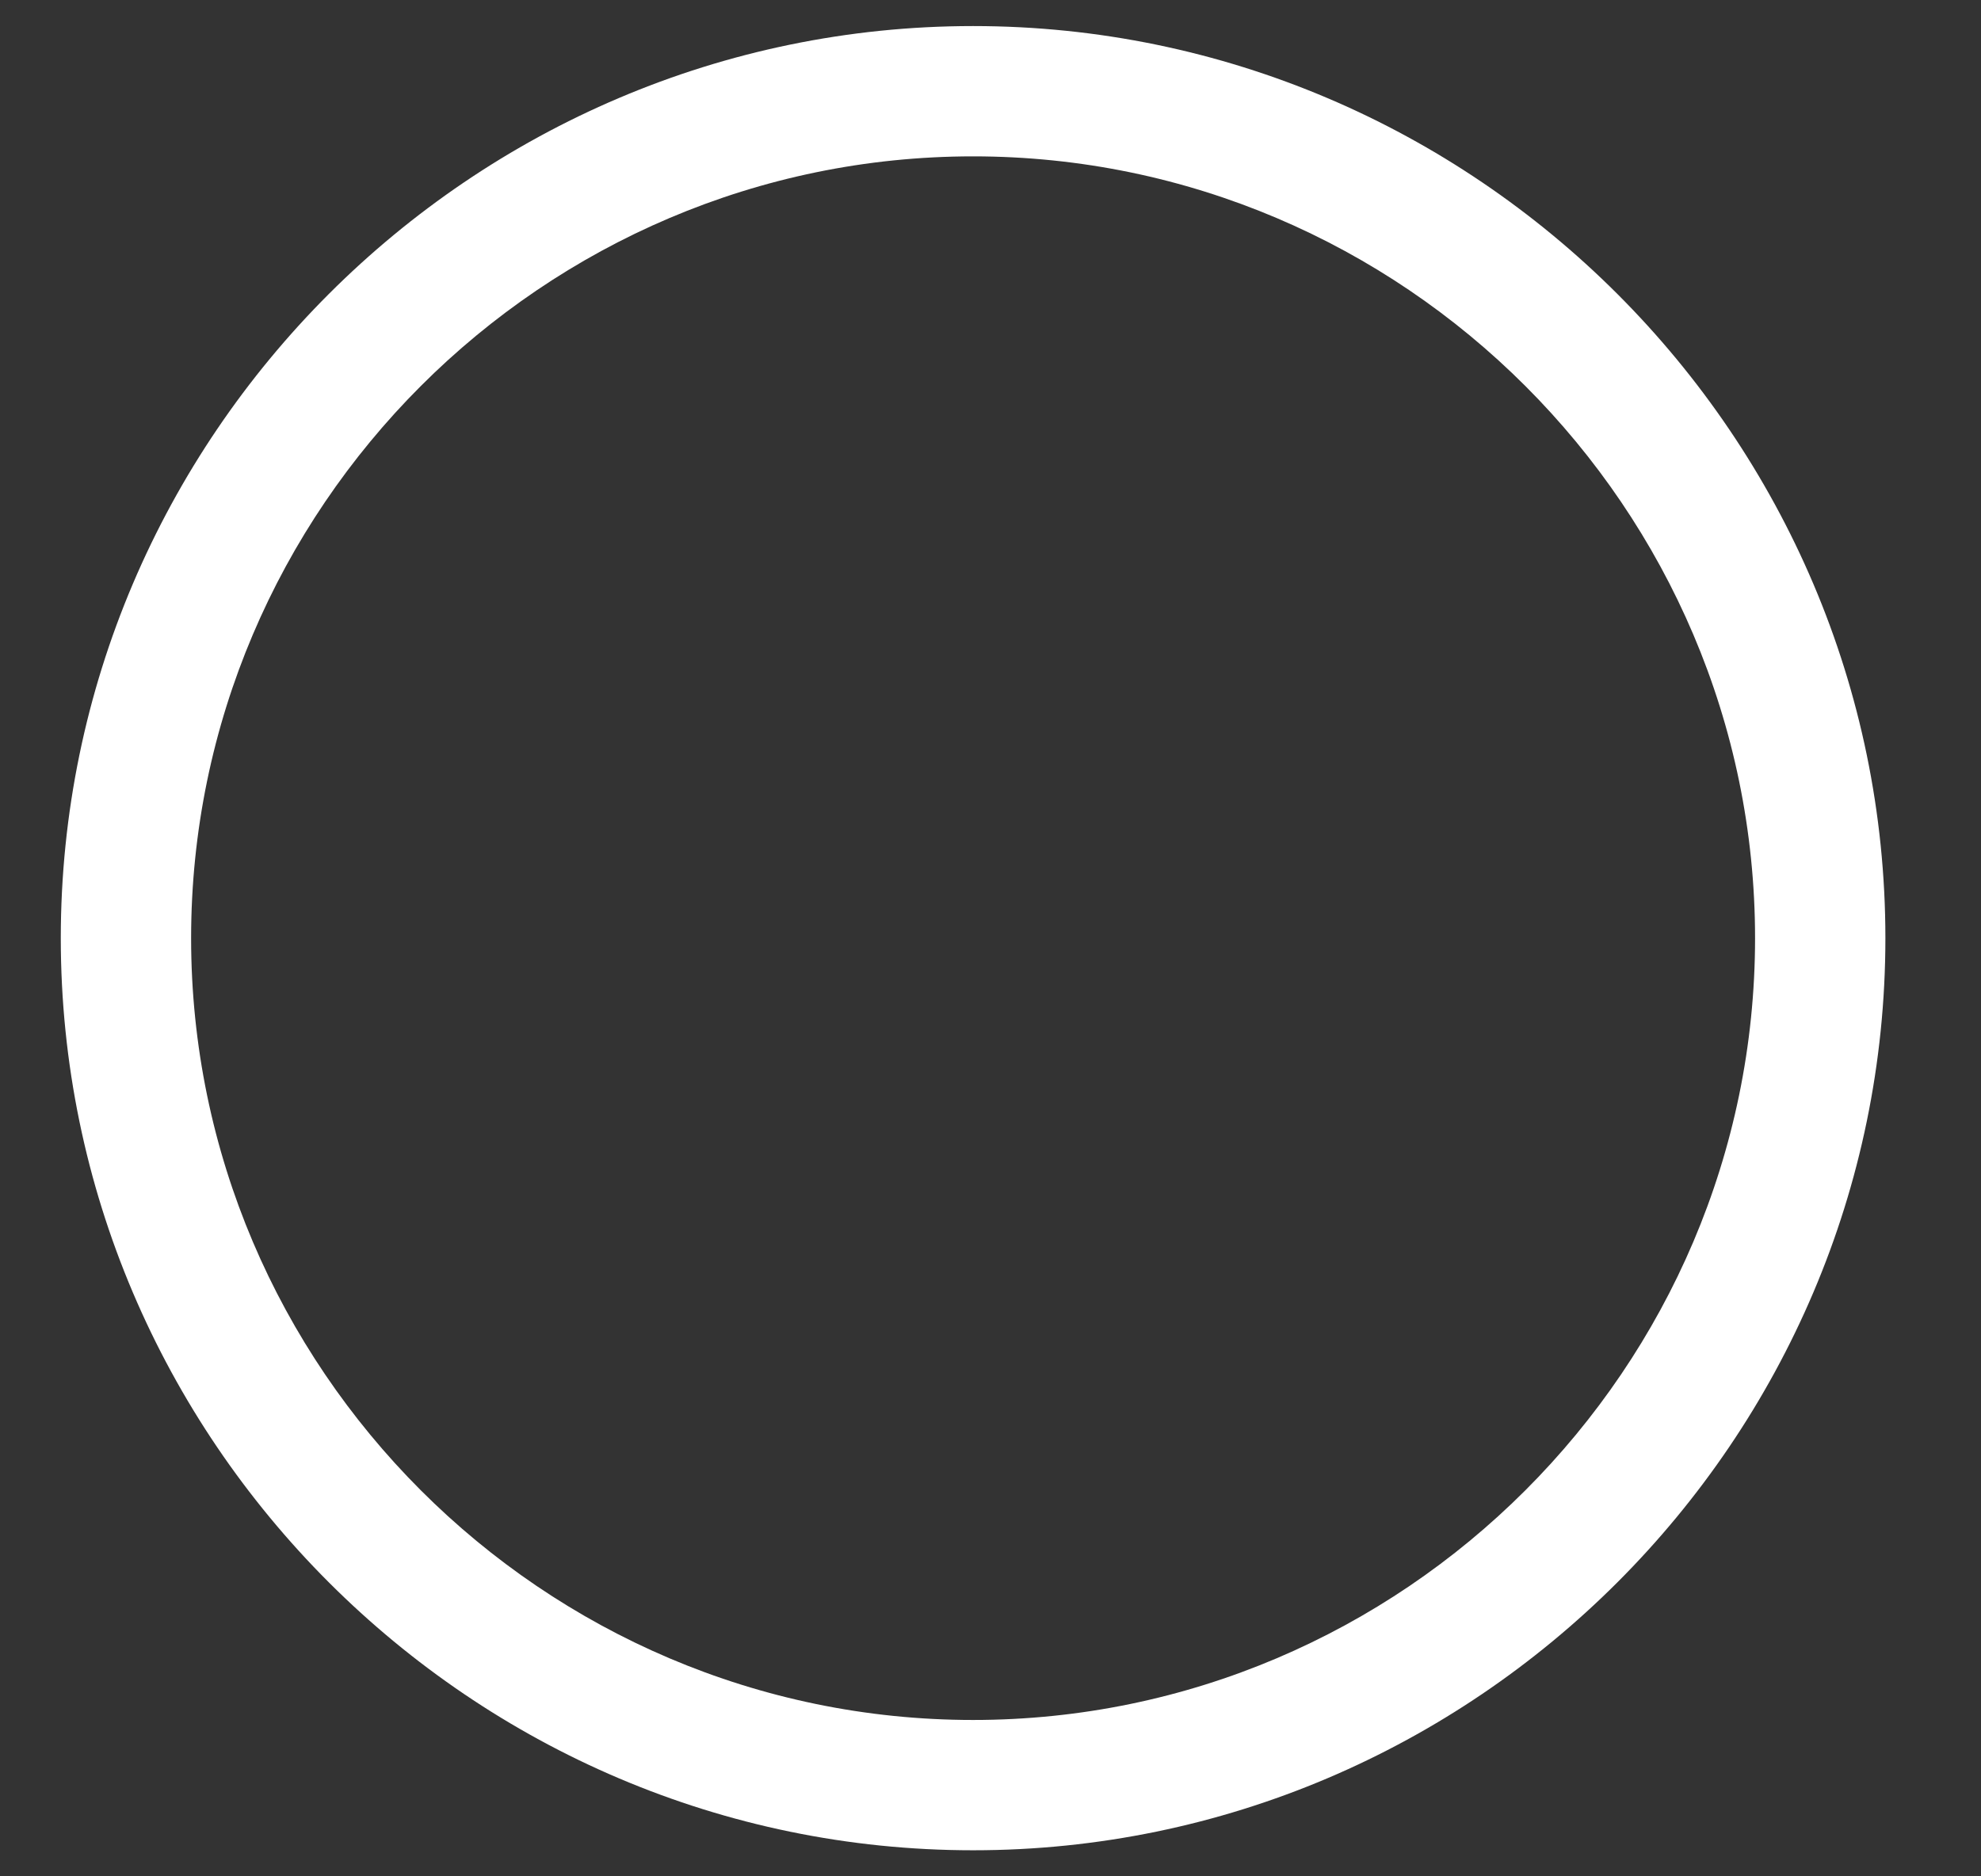<svg width="19" height="18" viewBox="0 0 19 18" fill="none" xmlns="http://www.w3.org/2000/svg">
<rect x="0" y="0" width="19" height="18" fill="#333333" stroke="none"/>
<path d="M9.333 1.5C13.458 1.5 16.833 4.875 16.833 9C16.833 13.125 13.458 16.5 9.333 16.5C5.208 16.5 1.833 13.125 1.833 9C1.833 4.875 5.208 1.5 9.333 1.5ZM9.333 0.25C4.521 0.25 0.583 4.188 0.583 9C0.583 13.812 4.521 17.75 9.333 17.75C14.146 17.75 18.083 13.812 18.083 9C18.083 4.188 14.146 0.25 9.333 0.25Z" fill="white"/>
</svg>
